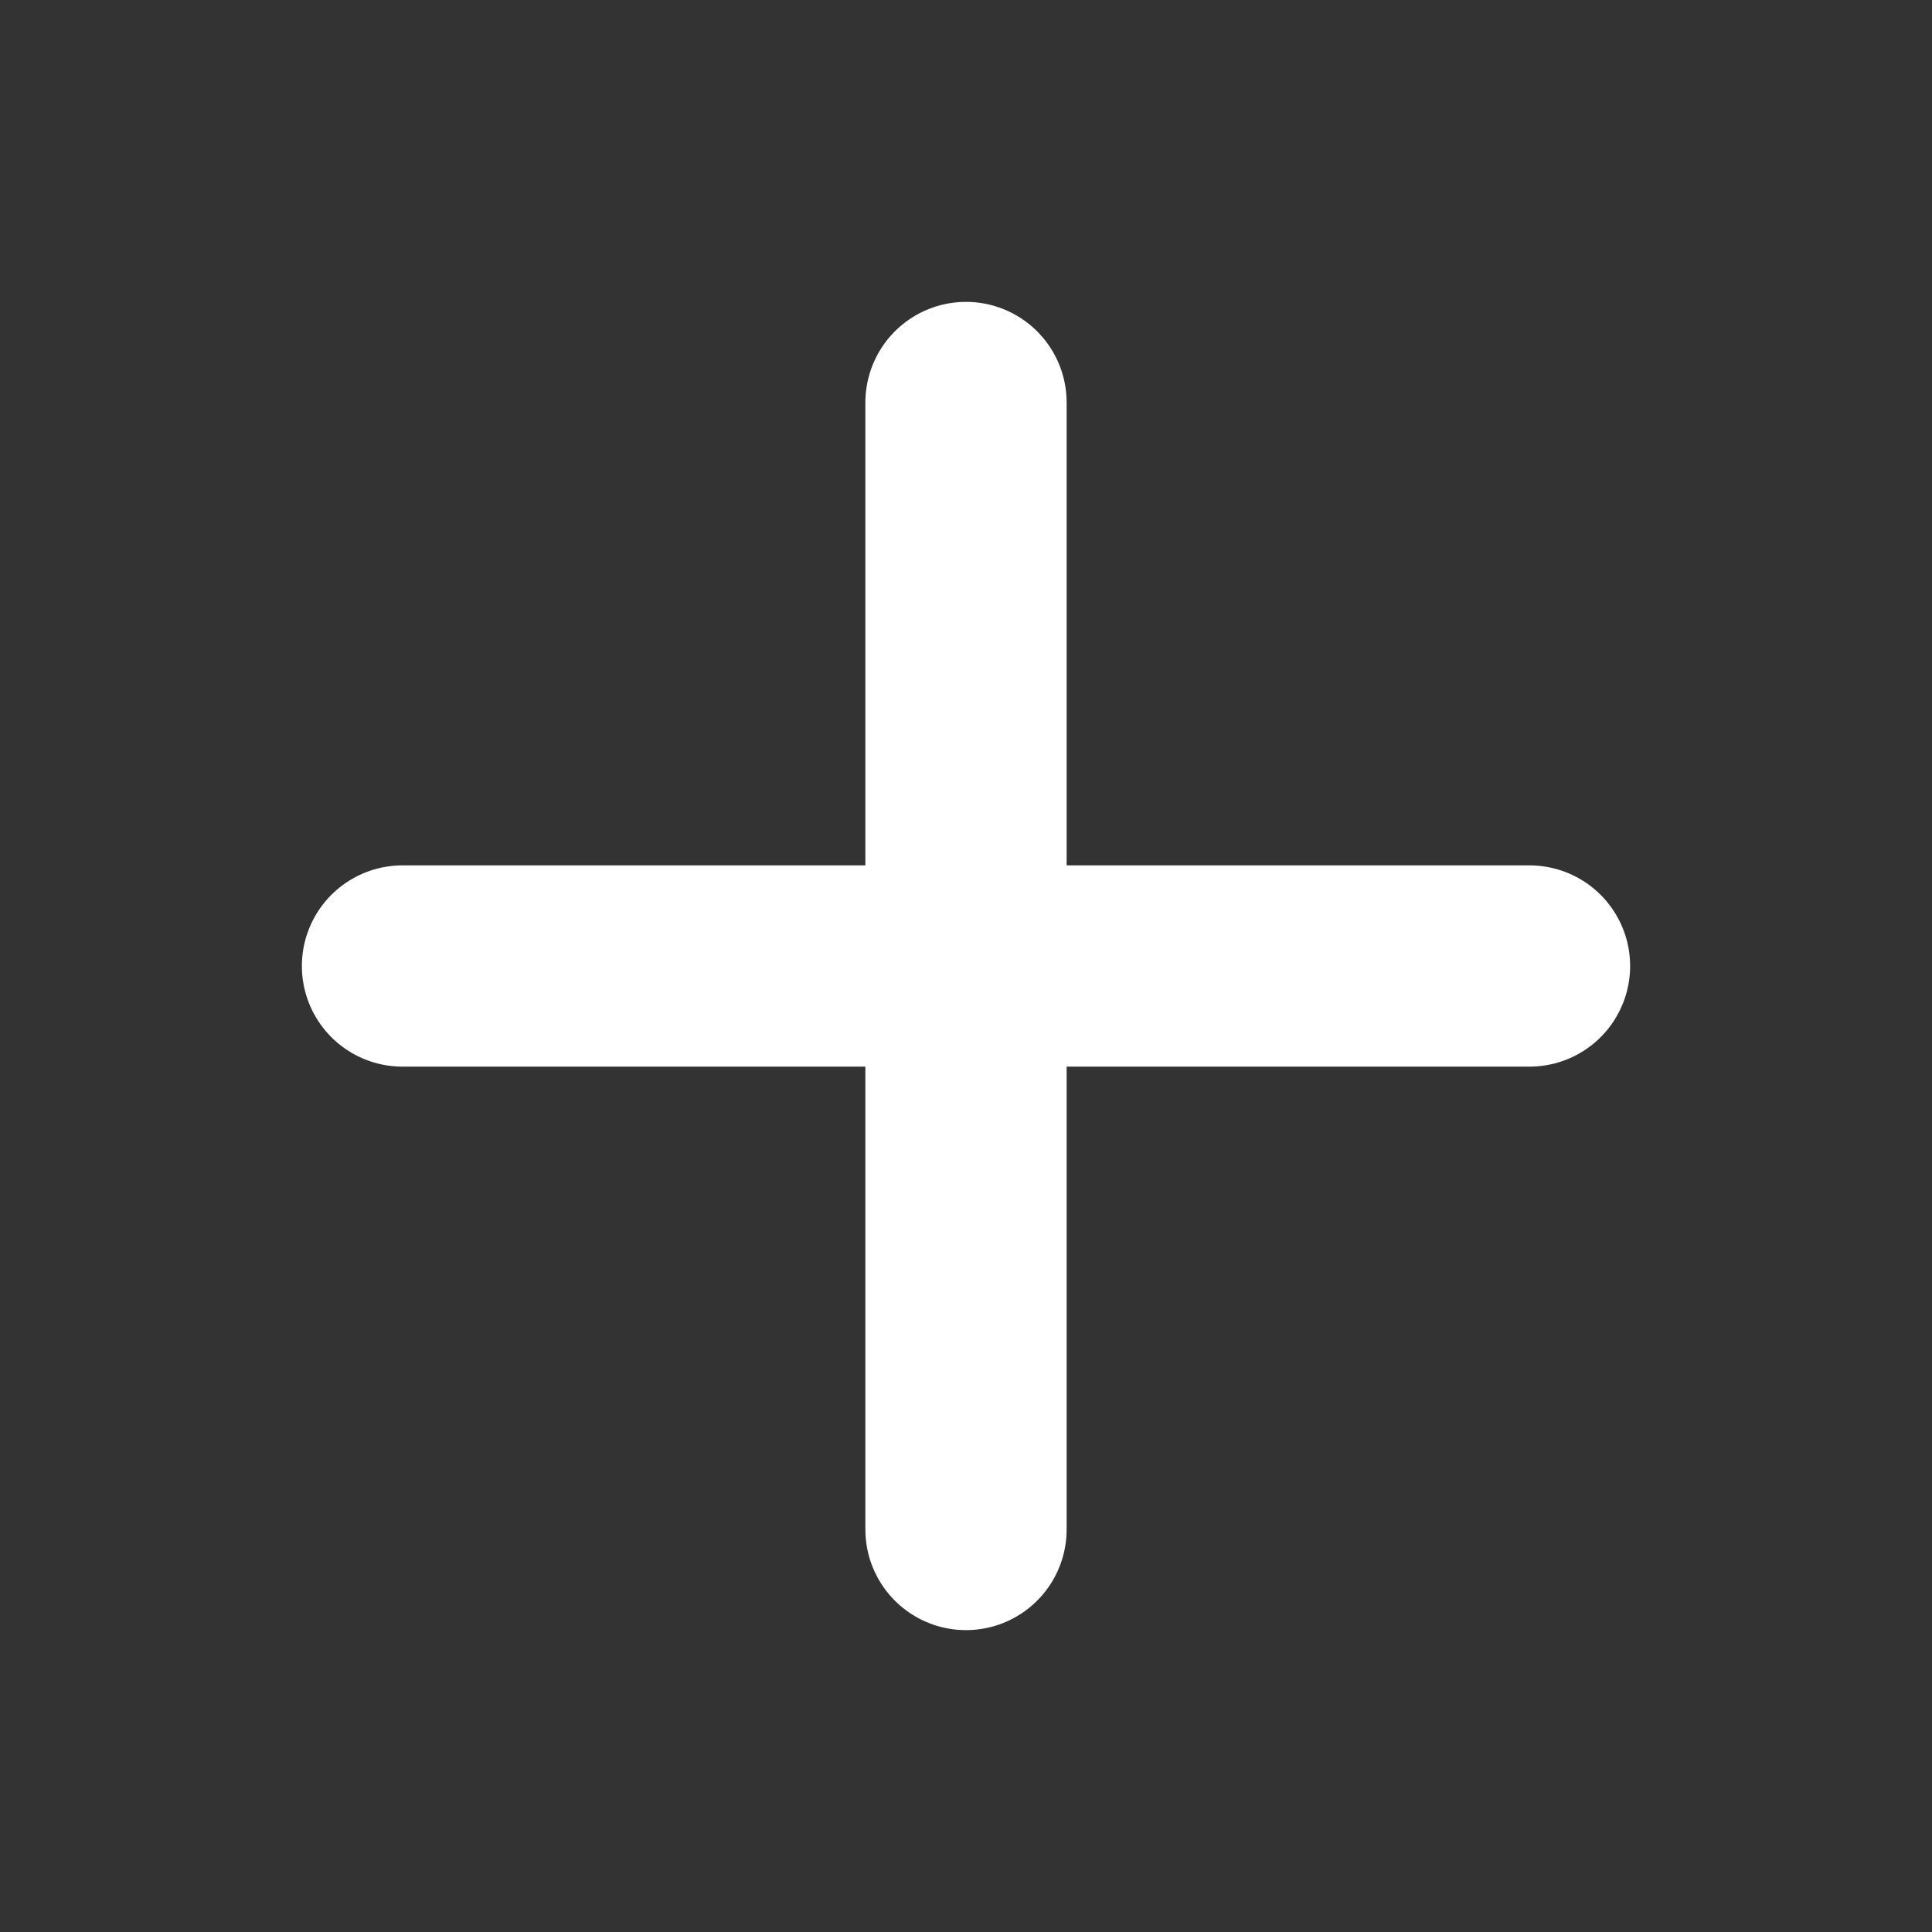 <!-- <svg id="Capa_1" data-name="Capa 1" xmlns="http://www.w3.org/2000/svg" viewBox="0 0 321.54 321.54"><defs><style>.cls-1{fill:#00B5A4;}.cls-2{fill:#fff;}</style></defs><circle class="cls-1" cx="160.77" cy="160.77" r="160.77"/><rect class="cls-2" x="146.15" y="85.77" width="29.23" height="150"/><rect class="cls-2" x="167.61" y="107.23" width="29.23" height="150" transform="translate(-21.46 343) rotate(-90)"/></svg> -->
<svg xmlns="http://www.w3.org/2000/svg" class="icon icon-tabler icon-tabler-plus" width="40" height="40" viewBox="0 0 24 24" stroke-width="2.5" stroke="#ffffff" fill="none" stroke-linecap="round" stroke-linejoin="round">
  <rect x="0" y="0" width="24" height="24" fill="#333333" stroke="none"/>
  <path stroke="none" d="M0 0h24v24H0z" fill="none"/>
  <path d="M12 5l0 14" />
  <path d="M5 12l14 0" />
</svg>